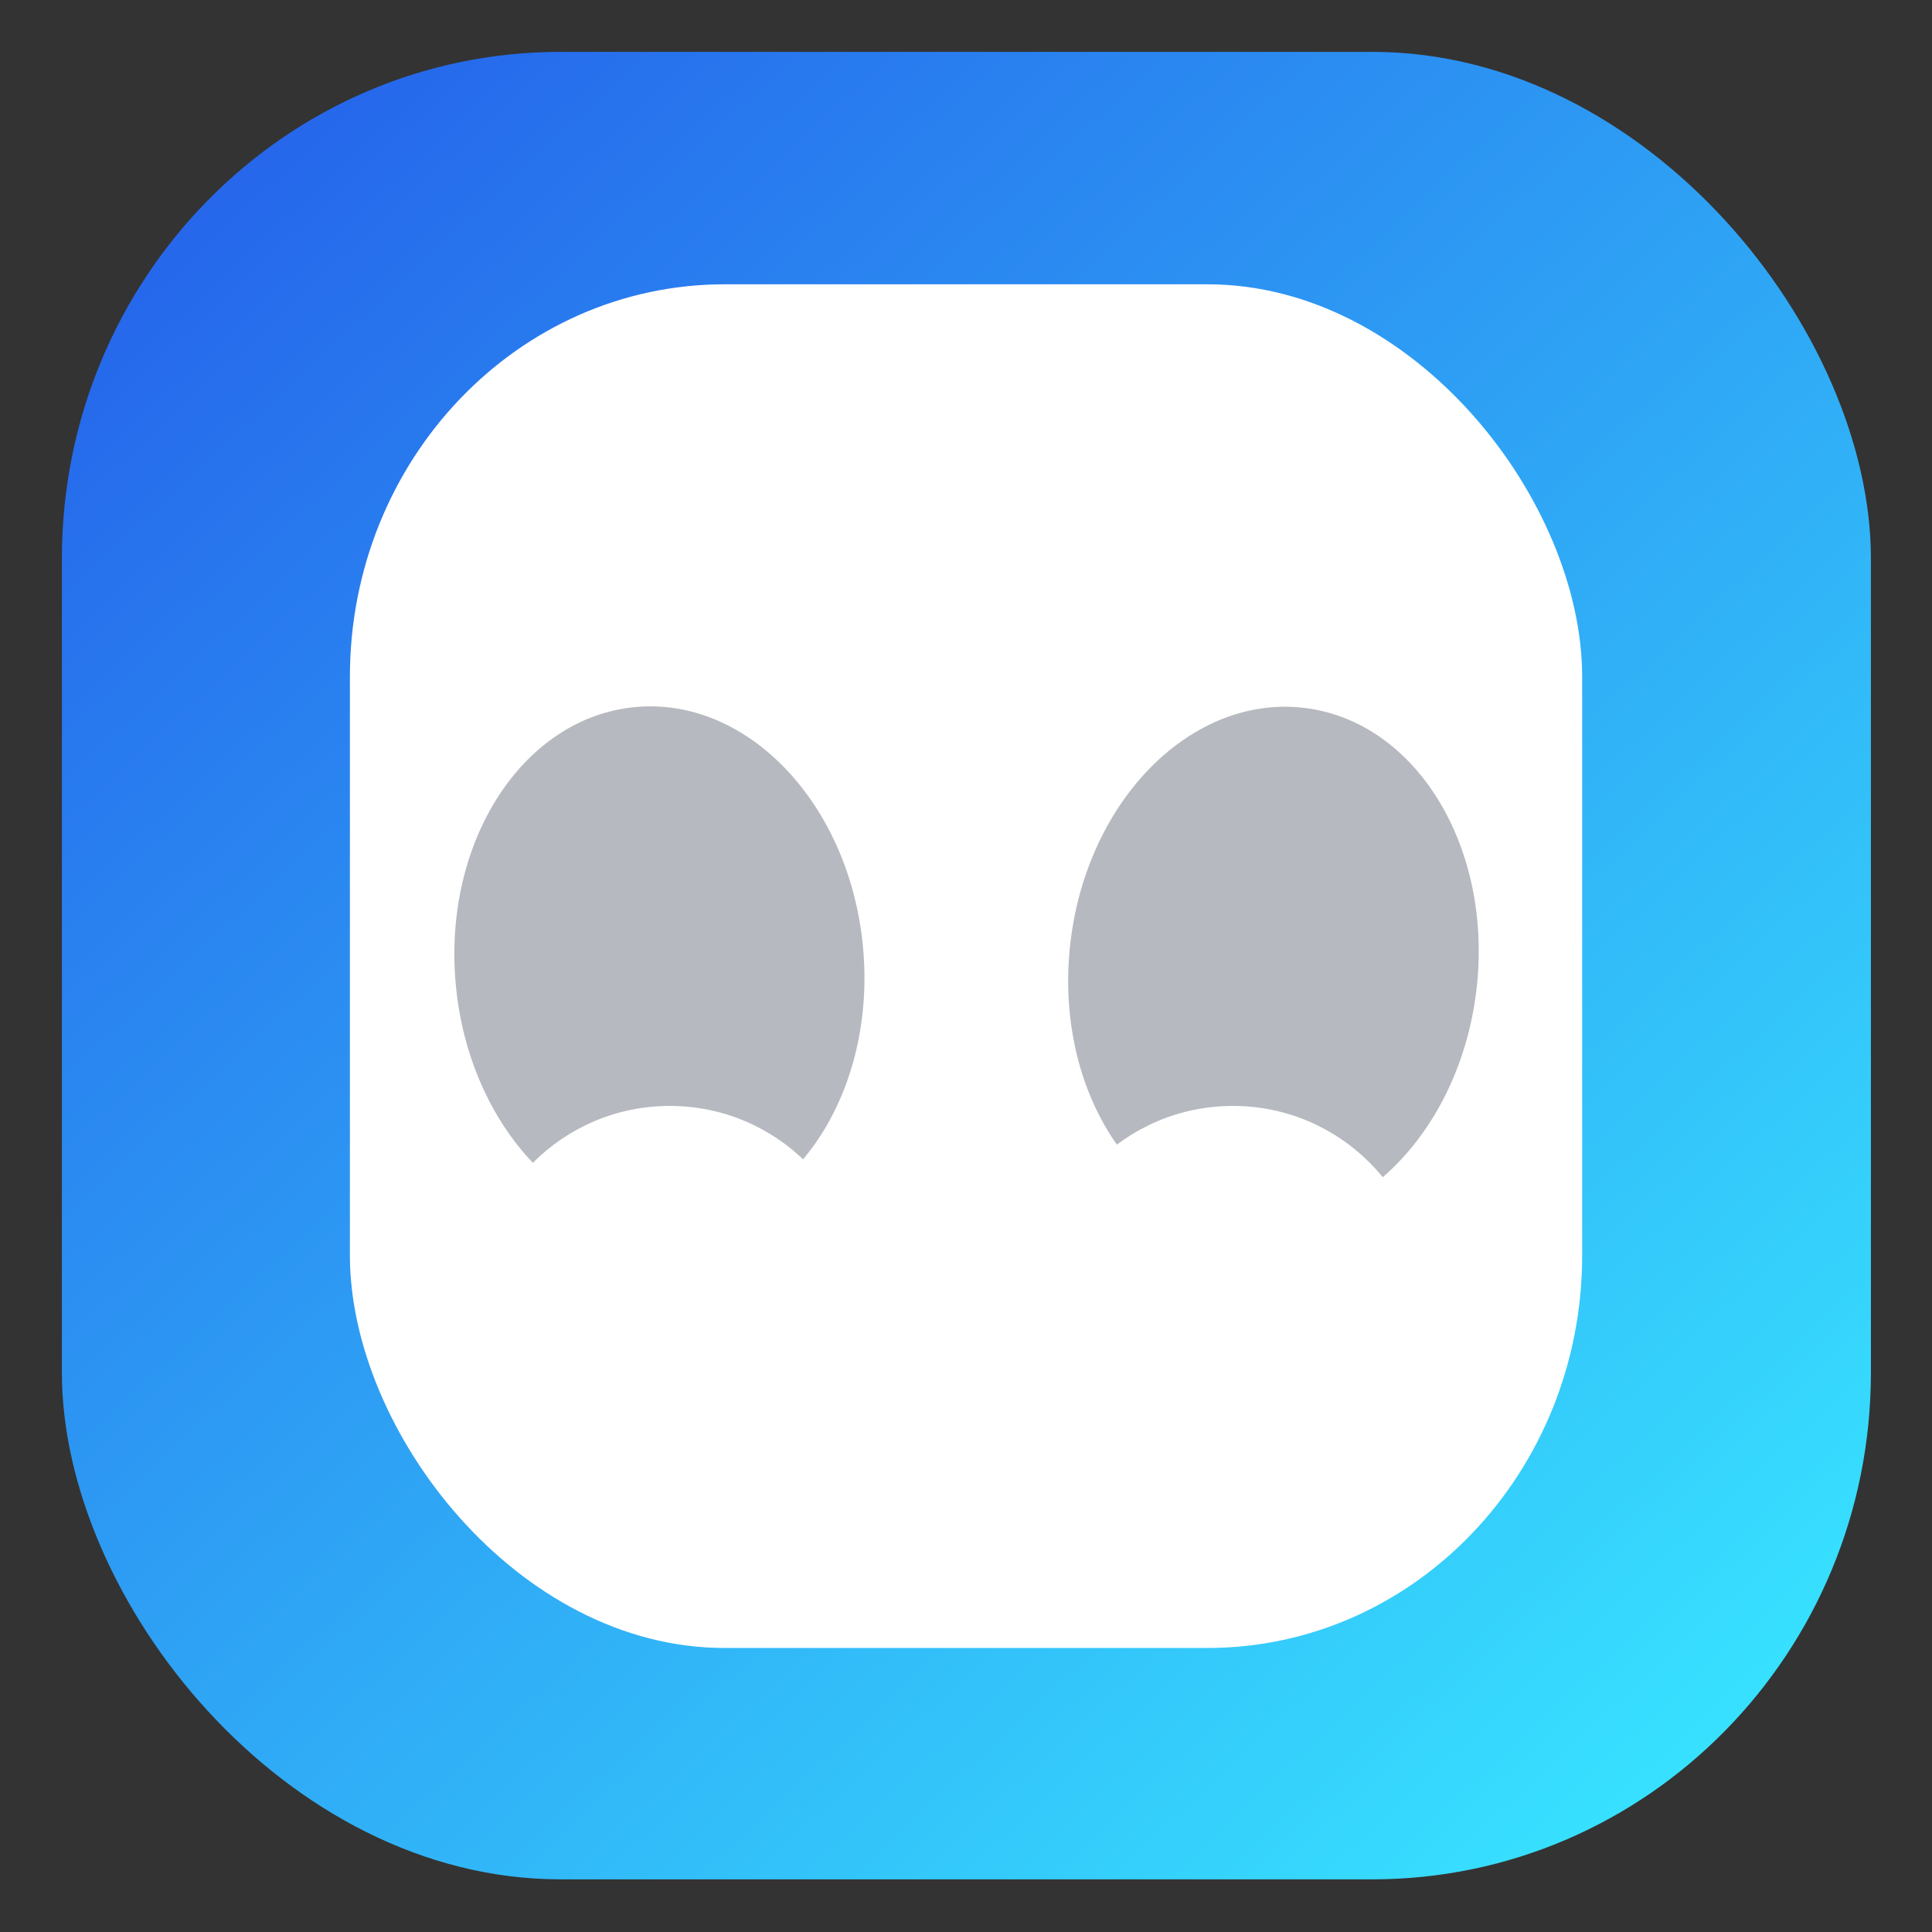 <svg id="eFeVELtIQuK1" xmlns="http://www.w3.org/2000/svg" xmlns:xlink="http://www.w3.org/1999/xlink" viewBox="0 0 300 300" shape-rendering="geometricPrecision" text-rendering="geometricPrecision"><rect x="0" y="0" width="300" height="300" fill="#333333" stroke="none"/><defs><linearGradient id="eFeVELtIQuK2-fill" x1="0.08" y1="0.028" x2="0.941" y2="0.957" spreadMethod="pad" gradientUnits="objectBoundingBox" gradientTransform="translate(0 0)"><stop id="eFeVELtIQuK2-fill-0" offset="0%" stop-color="#2563eb"/><stop id="eFeVELtIQuK2-fill-1" offset="100%" stop-color="#38e5ff"/></linearGradient></defs><rect width="272.193" height="270.512" rx="75" ry="75" transform="matrix(1.032 0 0 1.049 9.61 8.055)" paint-order="fill markers stroke" fill="url(#eFeVELtIQuK2-fill)" stroke-width="0"/><rect width="194.063" height="204.985" rx="59" ry="59" transform="matrix(.986 0 0 1.033 54.332 44.147)" fill="#fff" stroke-width="0"/><ellipse rx="34.142" ry="42.638" transform="matrix(.923 0.11-.112 0.94 197.742 150)" fill="#b6b9bf" stroke-width="0"/><ellipse rx="34.142" ry="42.638" transform="matrix(.926-.086 0.088 0.943 102.392 150)" fill="#b6b9bf" stroke-width="0"/><ellipse rx="30" ry="30" transform="translate(191.443 201.728)" fill="#fff" stroke-width="0"/><ellipse rx="30" ry="30" transform="translate(104.001 201.728)" fill="#fff" stroke-width="0"/></svg>
